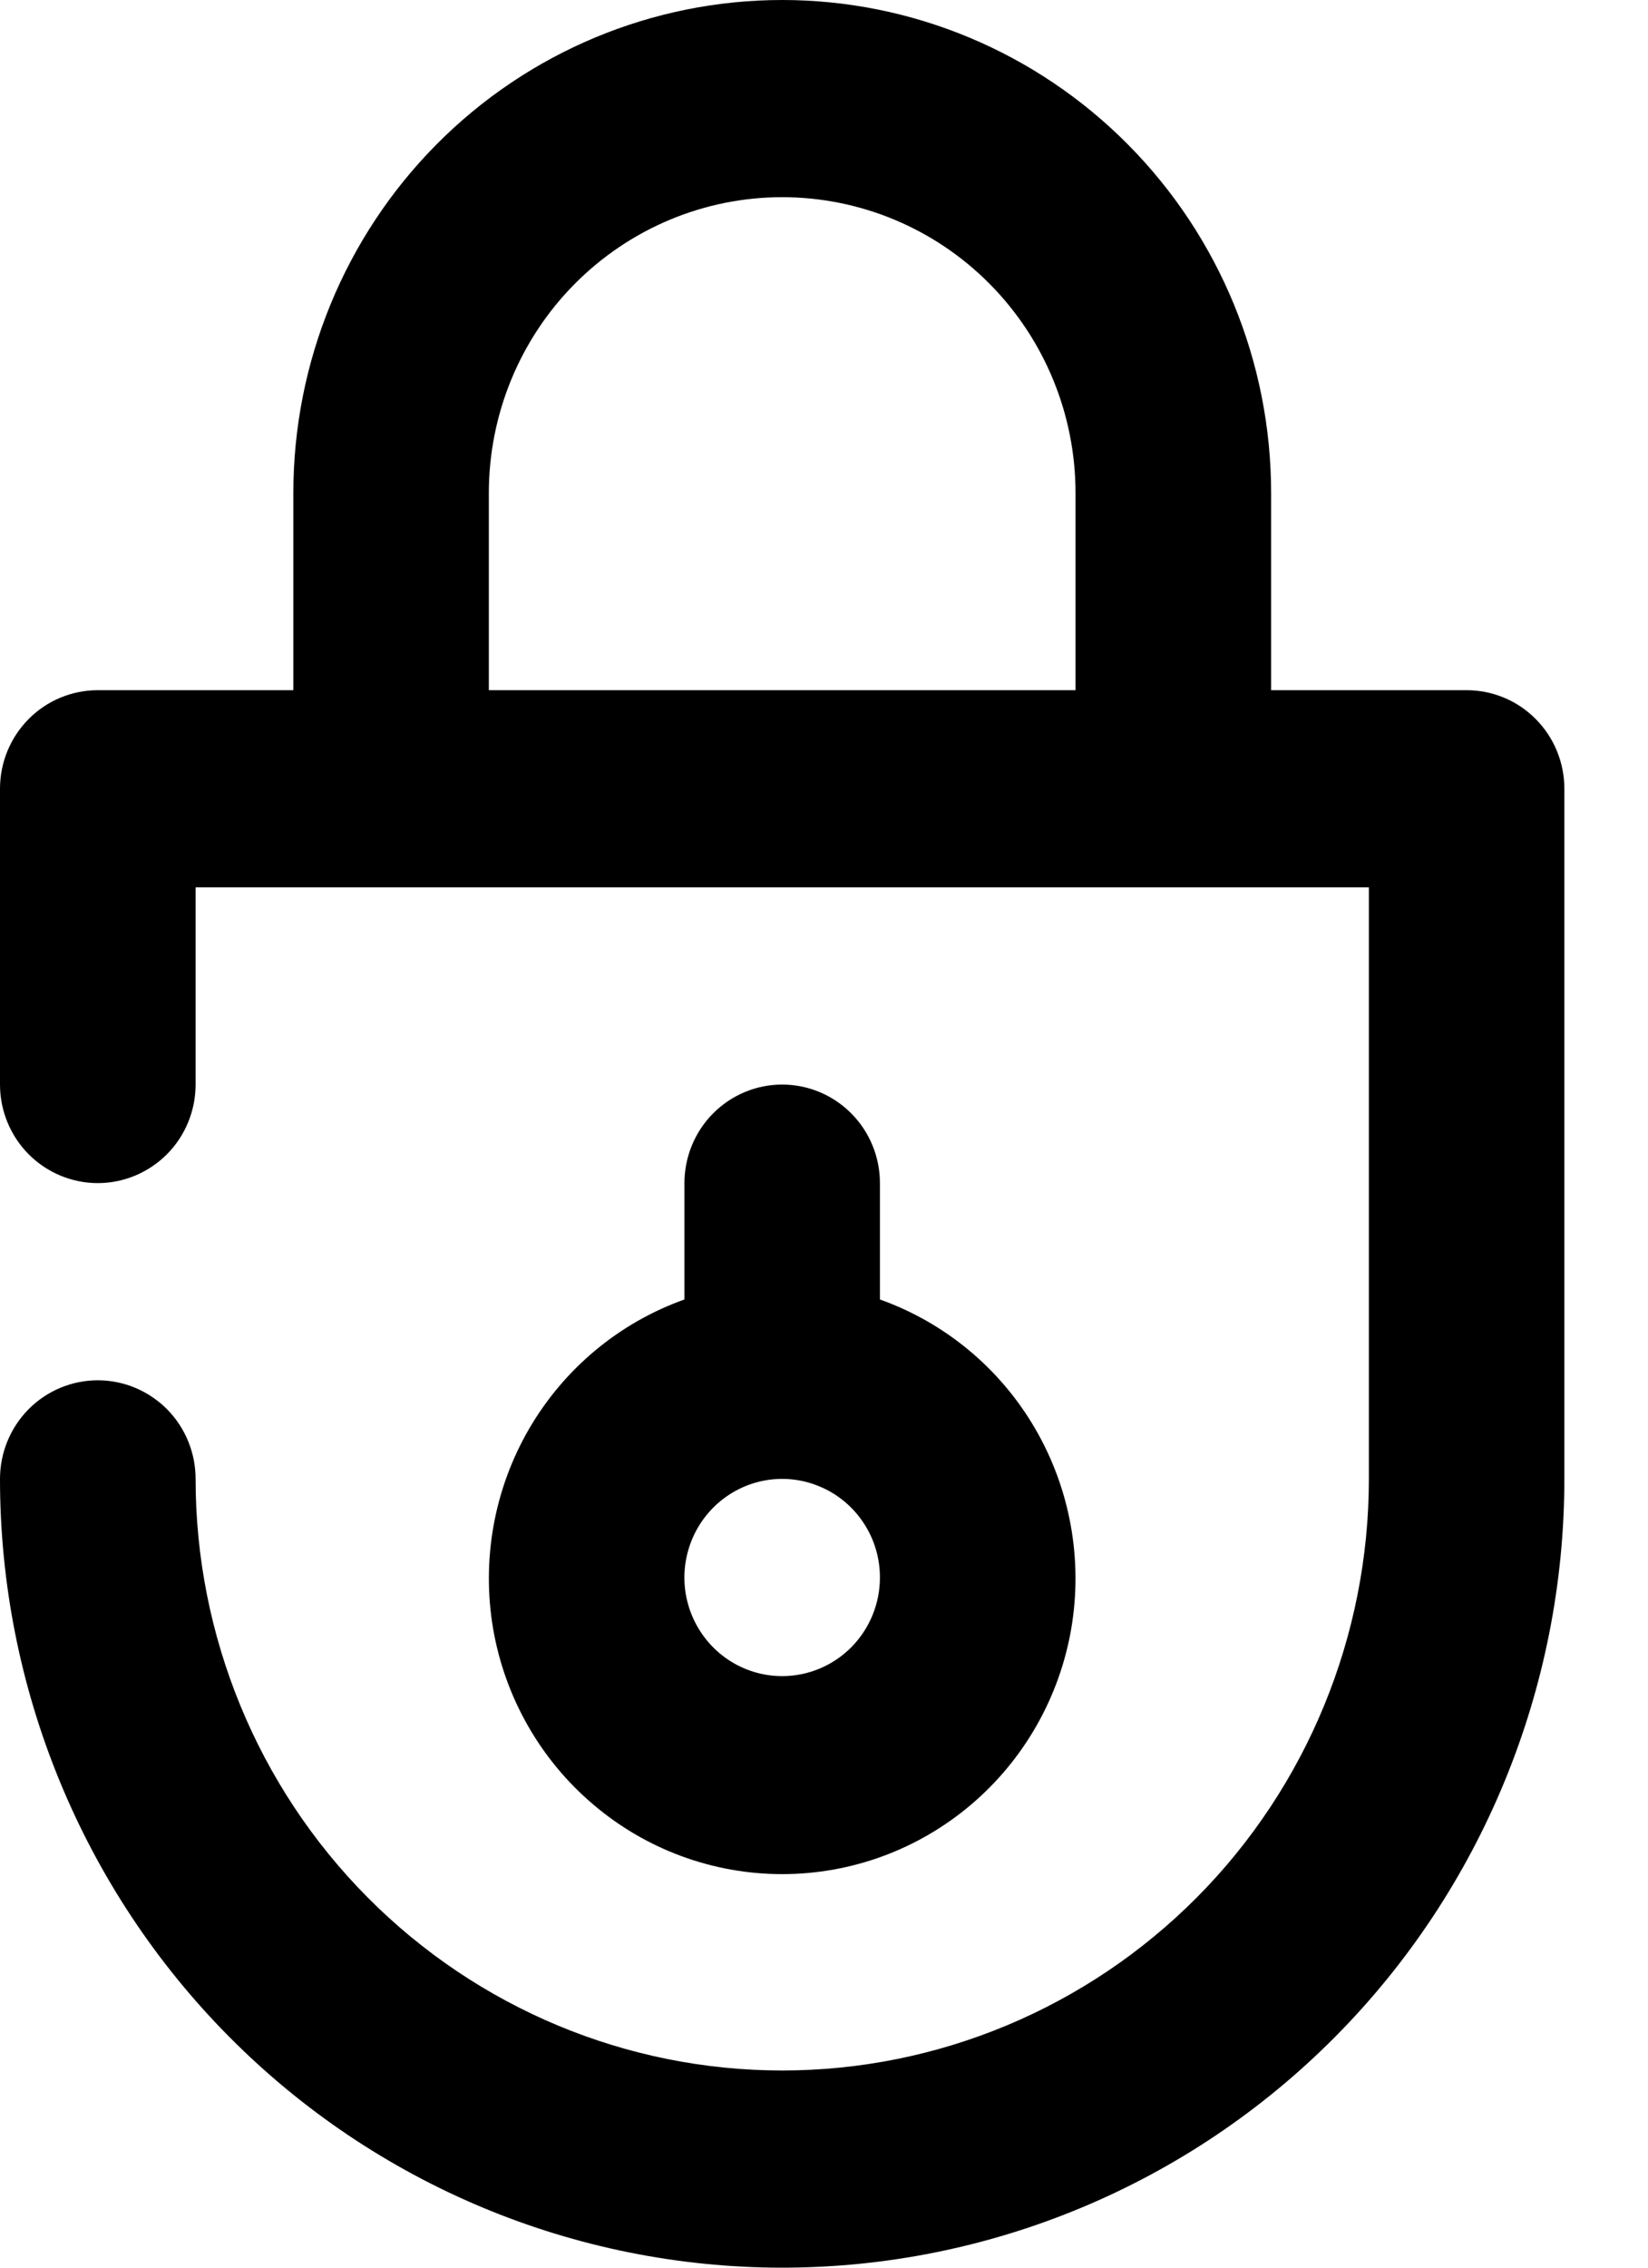 <svg width="16" height="22" viewBox="0 0 16 22" fill="none" xmlns="http://www.w3.org/2000/svg">
<path d="M14.239 6.696H12.341V4.783C12.341 3.514 11.841 2.298 10.95 1.401C10.06 0.504 8.853 0 7.594 0C6.335 0 5.128 0.504 4.238 1.401C3.348 2.298 2.848 3.514 2.848 4.783V6.696H0.949C0.698 6.696 0.456 6.796 0.278 6.976C0.1 7.155 0 7.398 0 7.652V10.522C0 10.775 0.1 11.019 0.278 11.198C0.456 11.377 0.698 11.478 0.949 11.478C1.201 11.478 1.442 11.377 1.621 11.198C1.799 11.019 1.899 10.775 1.899 10.522V8.609H13.29V14.348C13.29 15.87 12.69 17.33 11.622 18.406C10.553 19.482 9.105 20.087 7.594 20.087C6.084 20.087 4.635 19.482 3.567 18.406C2.499 17.33 1.899 15.87 1.899 14.348C1.899 14.094 1.799 13.851 1.621 13.671C1.442 13.492 1.201 13.391 0.949 13.391C0.698 13.391 0.456 13.492 0.278 13.671C0.1 13.851 0 14.094 0 14.348C0 16.377 0.8 18.324 2.224 19.759C3.648 21.194 5.58 22 7.594 22C9.608 22 11.54 21.194 12.964 19.759C14.388 18.324 15.188 16.377 15.188 14.348V7.652C15.188 7.398 15.088 7.155 14.91 6.976C14.732 6.796 14.491 6.696 14.239 6.696ZM4.746 6.696V4.783C4.746 4.022 5.046 3.292 5.58 2.754C6.115 2.215 6.839 1.913 7.594 1.913C8.349 1.913 9.074 2.215 9.608 2.754C10.142 3.292 10.442 4.022 10.442 4.783V6.696H4.746Z" fill="black"/>
<path d="M7.594 10.522C7.342 10.522 7.101 10.623 6.923 10.802C6.745 10.981 6.645 11.225 6.645 11.478V12.607C6.011 12.833 5.478 13.277 5.138 13.86C4.798 14.444 4.674 15.13 4.787 15.798C4.901 16.465 5.245 17.07 5.759 17.506C6.272 17.943 6.922 18.182 7.594 18.182C8.266 18.182 8.916 17.943 9.43 17.506C9.943 17.07 10.287 16.465 10.401 15.798C10.514 15.13 10.39 14.444 10.05 13.86C9.711 13.277 9.177 12.833 8.543 12.607V11.478C8.543 11.225 8.443 10.981 8.265 10.802C8.087 10.623 7.846 10.522 7.594 10.522ZM7.594 16.261C7.406 16.261 7.223 16.205 7.067 16.1C6.911 15.995 6.789 15.845 6.717 15.67C6.645 15.496 6.626 15.303 6.663 15.118C6.7 14.932 6.79 14.762 6.923 14.628C7.056 14.494 7.225 14.403 7.409 14.366C7.593 14.329 7.784 14.348 7.957 14.421C8.131 14.493 8.279 14.616 8.383 14.773C8.488 14.93 8.543 15.115 8.543 15.304C8.543 15.558 8.443 15.801 8.265 15.981C8.087 16.16 7.846 16.261 7.594 16.261Z" fill="black"/>
</svg>
